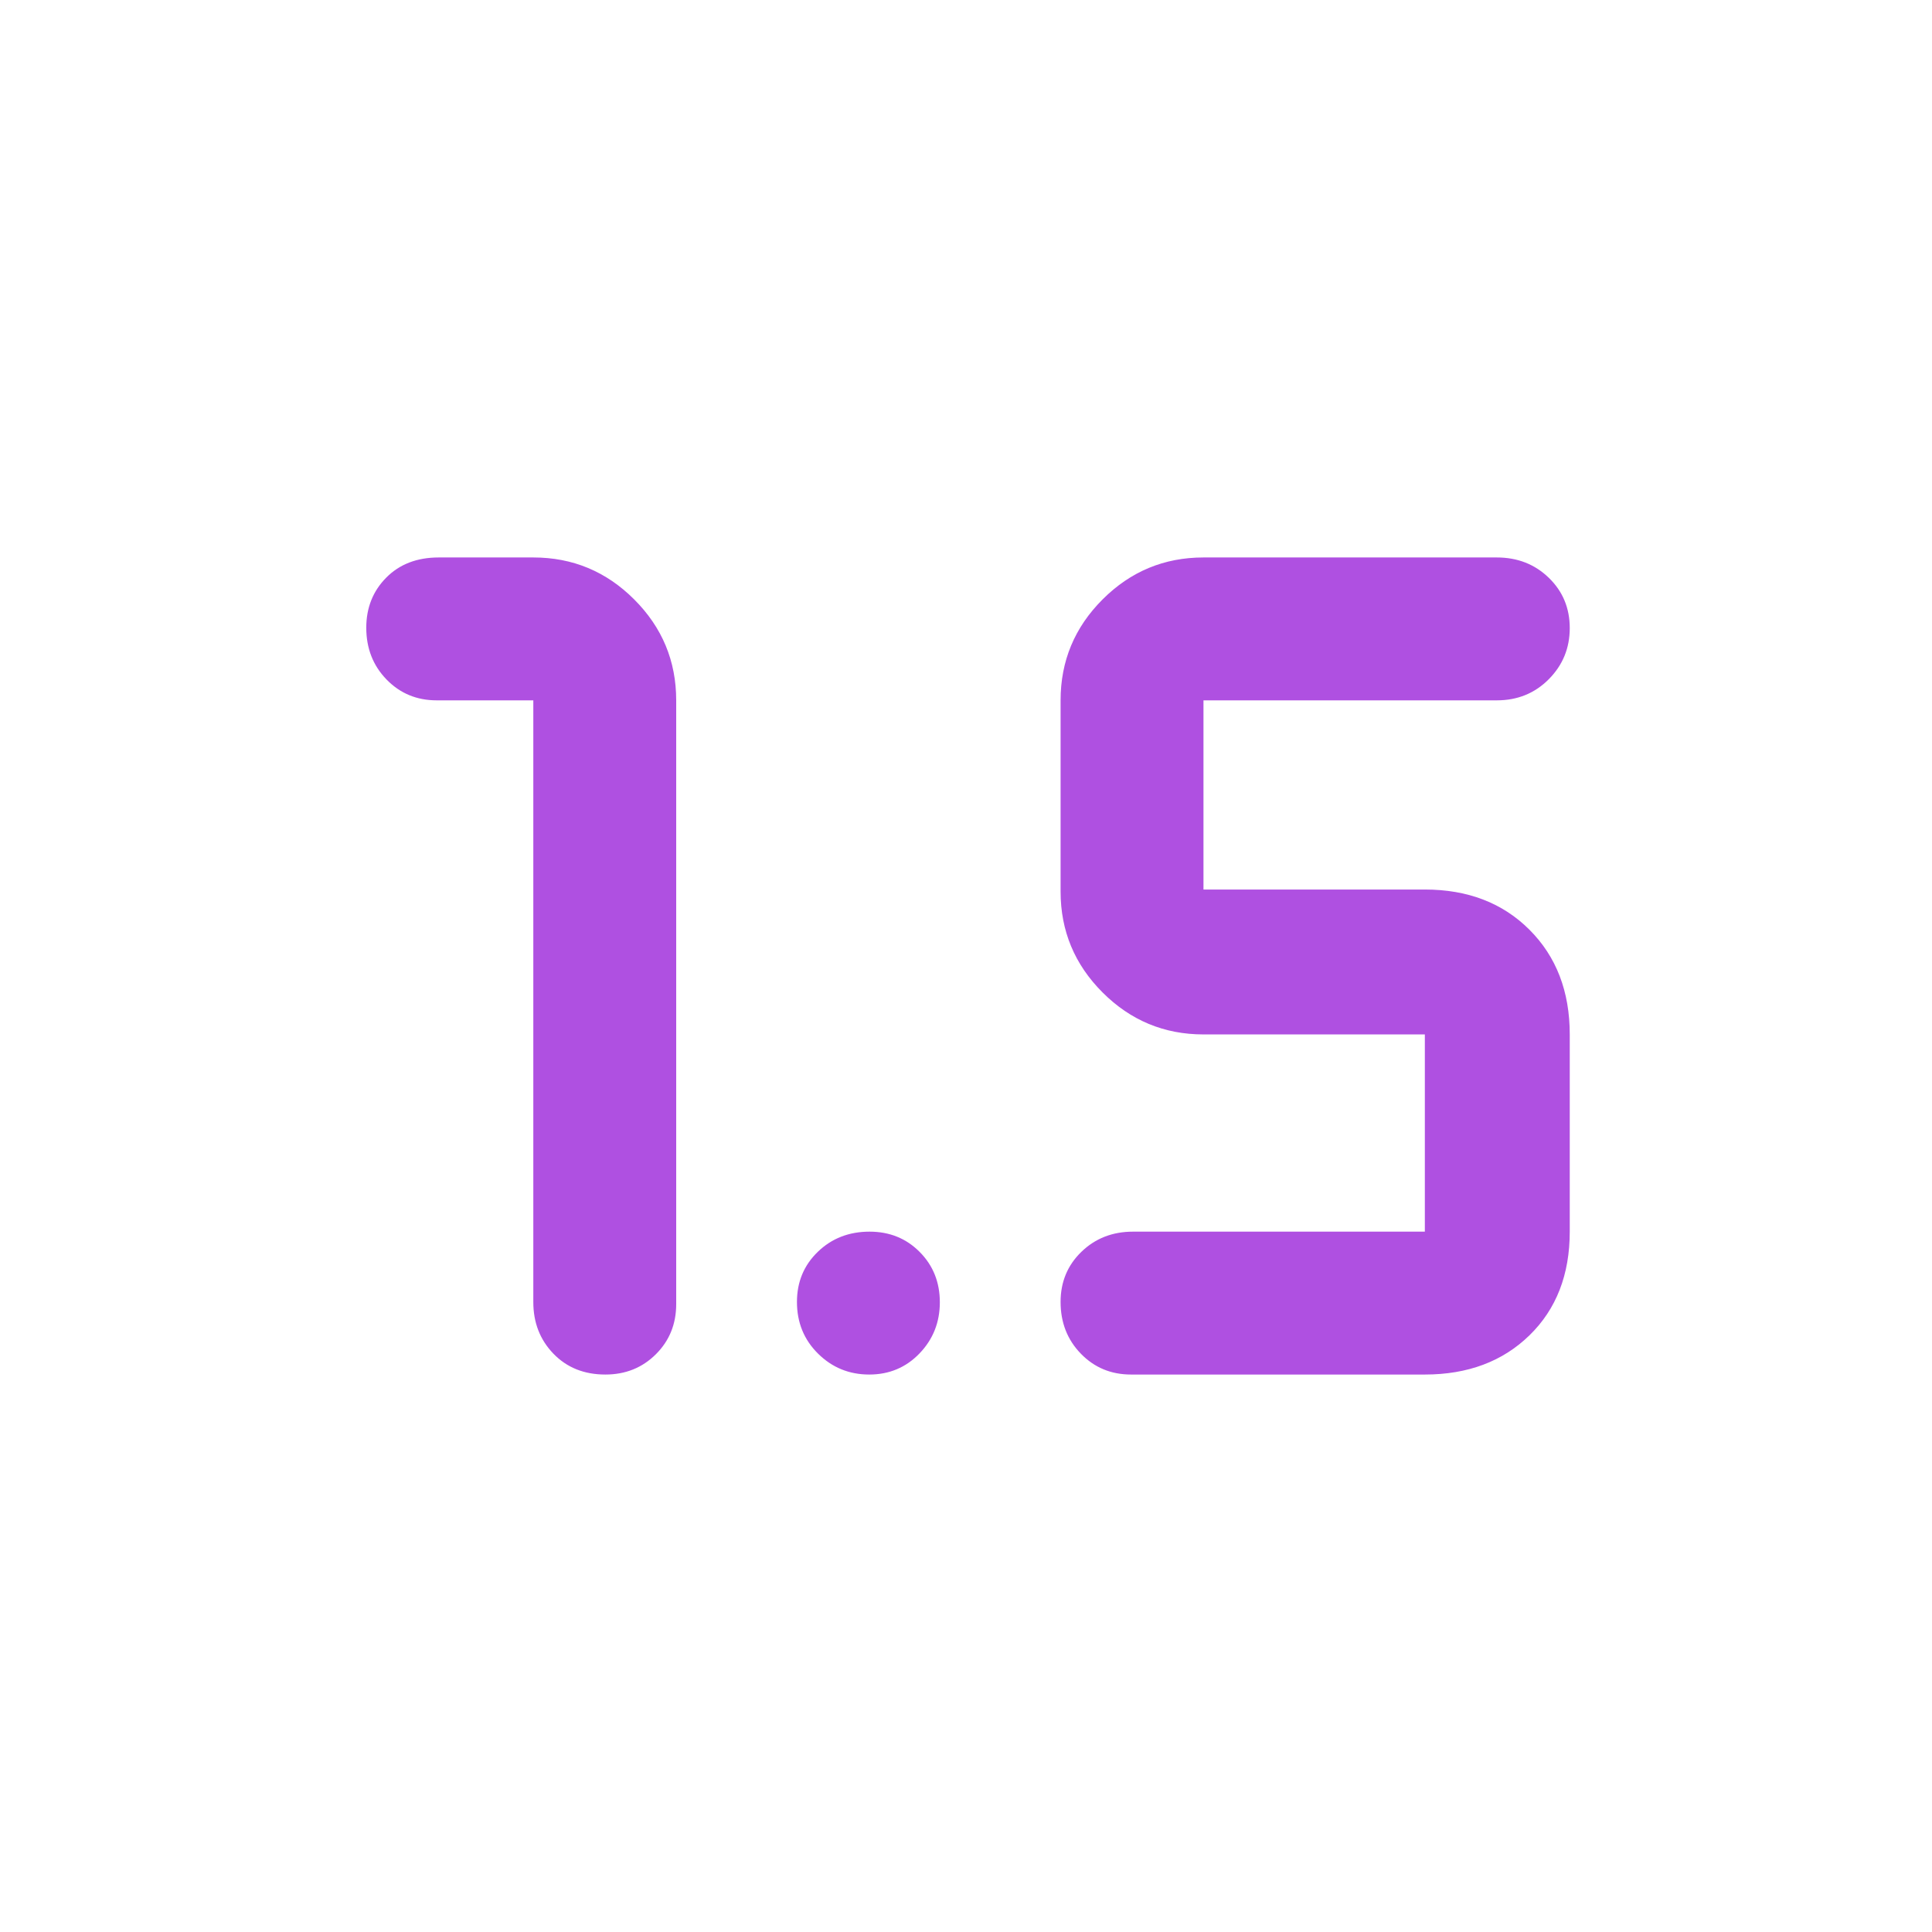 <svg xmlns="http://www.w3.org/2000/svg" height="48" viewBox="0 -960 960 960" width="48"><path fill="rgb(175, 80, 225)" d="M300.81-277Q285-277 275-287.35 265-297.7 265-313v-299h-48q-14.87 0-24.94-10.37Q182-632.74 182-648.07q0-14.9 9.93-24.92Q201.85-683 218-683h47q29.29 0 50.14 20.86Q336-641.29 336-612v300q0 14.87-10.12 24.94Q315.76-277 300.81-277ZM562-277q-14.87 0-24.94-10.37Q527-297.74 527-313.07q0-14.91 10.35-24.92Q547.7-348 563-348h145v-98H598q-29.29 0-50.14-20.86Q527-487.71 527-517v-95q0-29.29 20.86-50.14Q568.71-683 598-683h145.75q15.41 0 25.83 10.09 10.42 10.09 10.42 25t-10.42 25.41Q759.16-612 743.75-612H598v94h110q32 0 52 20t20 52v98q0 32-20 51.5T708-277H562Zm-130.09 0q-14.91 0-25.41-10.37t-10.5-25.7q0-14.91 10.37-24.92Q416.74-348 432.07-348q14.91 0 24.92 10.09 10.01 10.09 10.01 25t-10.09 25.41q-10.09 10.5-25 10.5Z"/></svg>